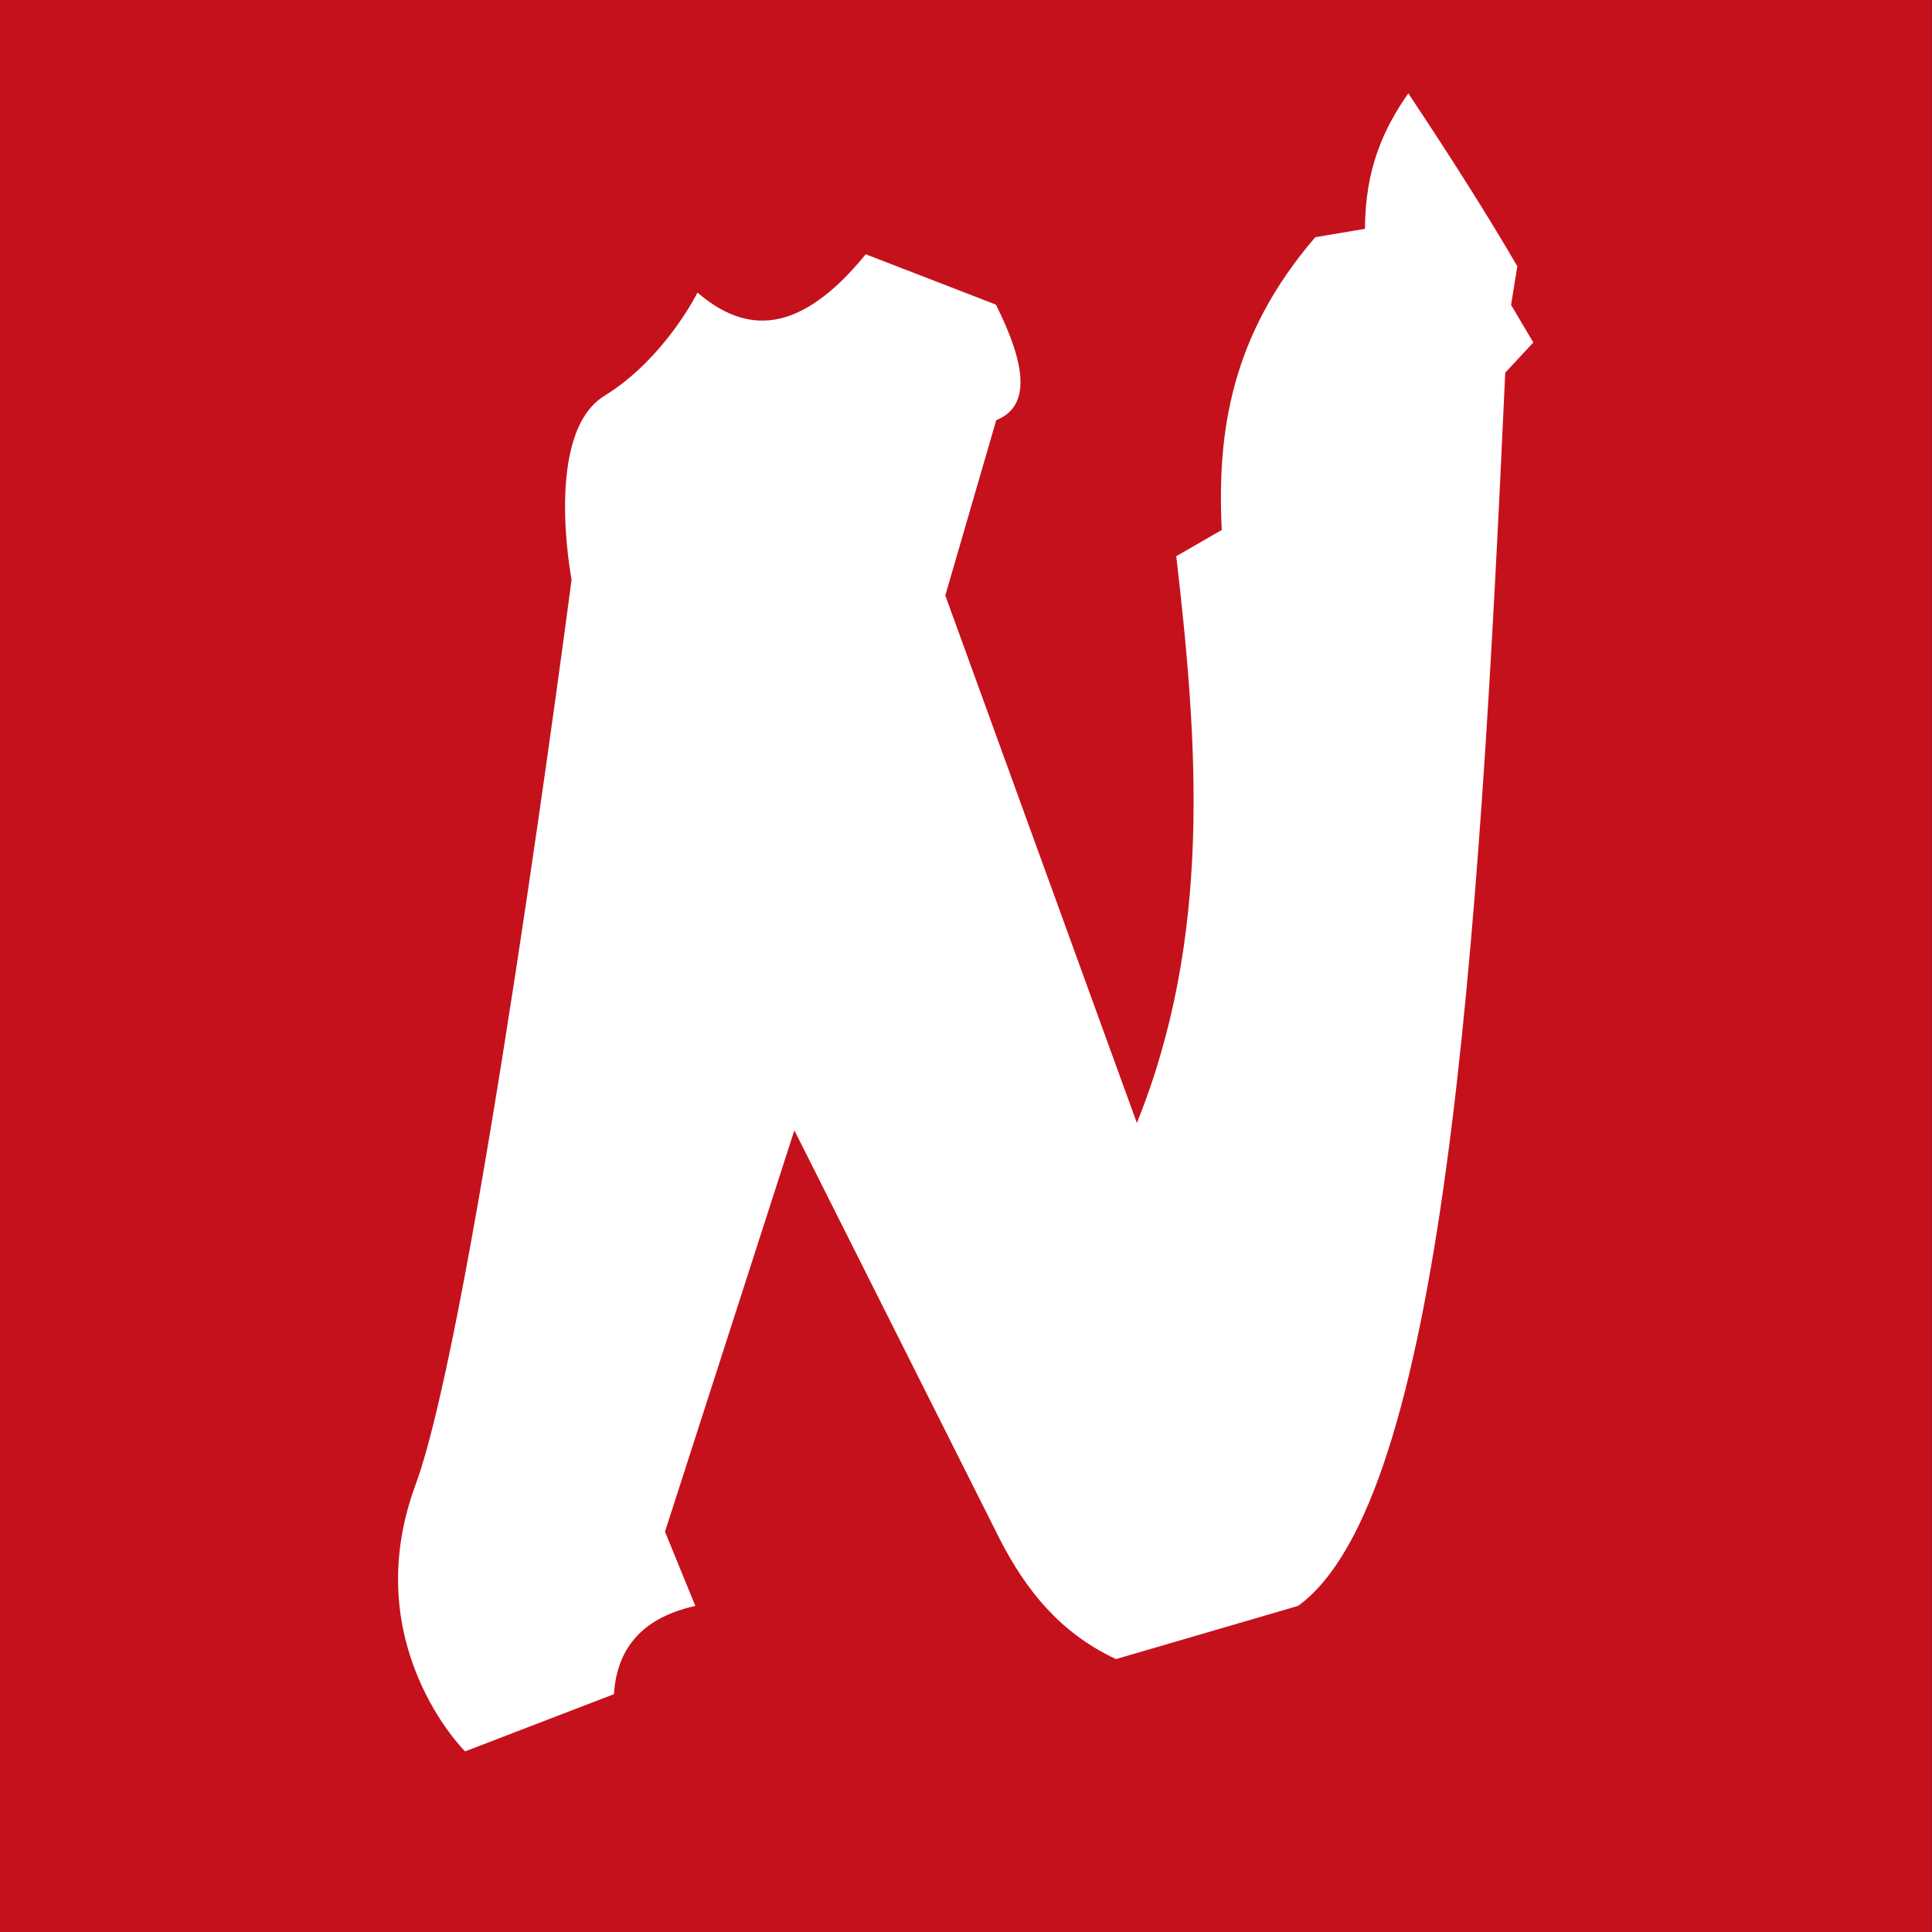 <svg viewBox="0 0 196 196" xmlns="http://www.w3.org/2000/svg" xml:space="preserve" style="fill-rule:evenodd;clip-rule:evenodd;stroke-linejoin:round;stroke-miterlimit:2"><rect x="0" y="0" width="196" height="196" fill="#333333" stroke="none"/><path style="fill:#c5111c" d="M15.314 12.127h33.634v58.795H15.314z" transform="matrix(5.827 0 0 3.334 -89.239 -40.428)"/><path d="M58.93 156.798s-8.811-8.724-4.029-21.688c4.782-12.963 12.695-73.651 12.695-73.651s-2.296-11.866 2.66-14.932c4.957-3.066 7.582-8.411 7.582-8.411 3.871 3.331 8.229 3.582 13.688-3.116l10.59 4.096c2.39 4.765 2.921 8.255.029 9.399L98 62.758l15.585 42.915c6.08-15.081 5.009-30.574 3.205-46.109l3.7-2.134c-.381-7.879.702-15.789 7.61-23.82l4.043-.678c.01-4.93 1.553-8.209 3.526-11.025 3.924 5.901 6.754 10.433 8.867 14.071l-.508 3.144 1.811 3.053-2.286 2.46c-2.15 47.438-5.058 91.816-16.858 100.328l-14.808 4.325c-4.584-2.136-7.337-5.655-9.417-9.683l-16.751-33.334-10.524 32.652 2.469 6.04c-4 .889-6.365 3.149-6.621 7.179l-12.113 4.656Z" style="fill:#fff" transform="translate(-26.306 -17.85) scale(1.247)"/></svg>